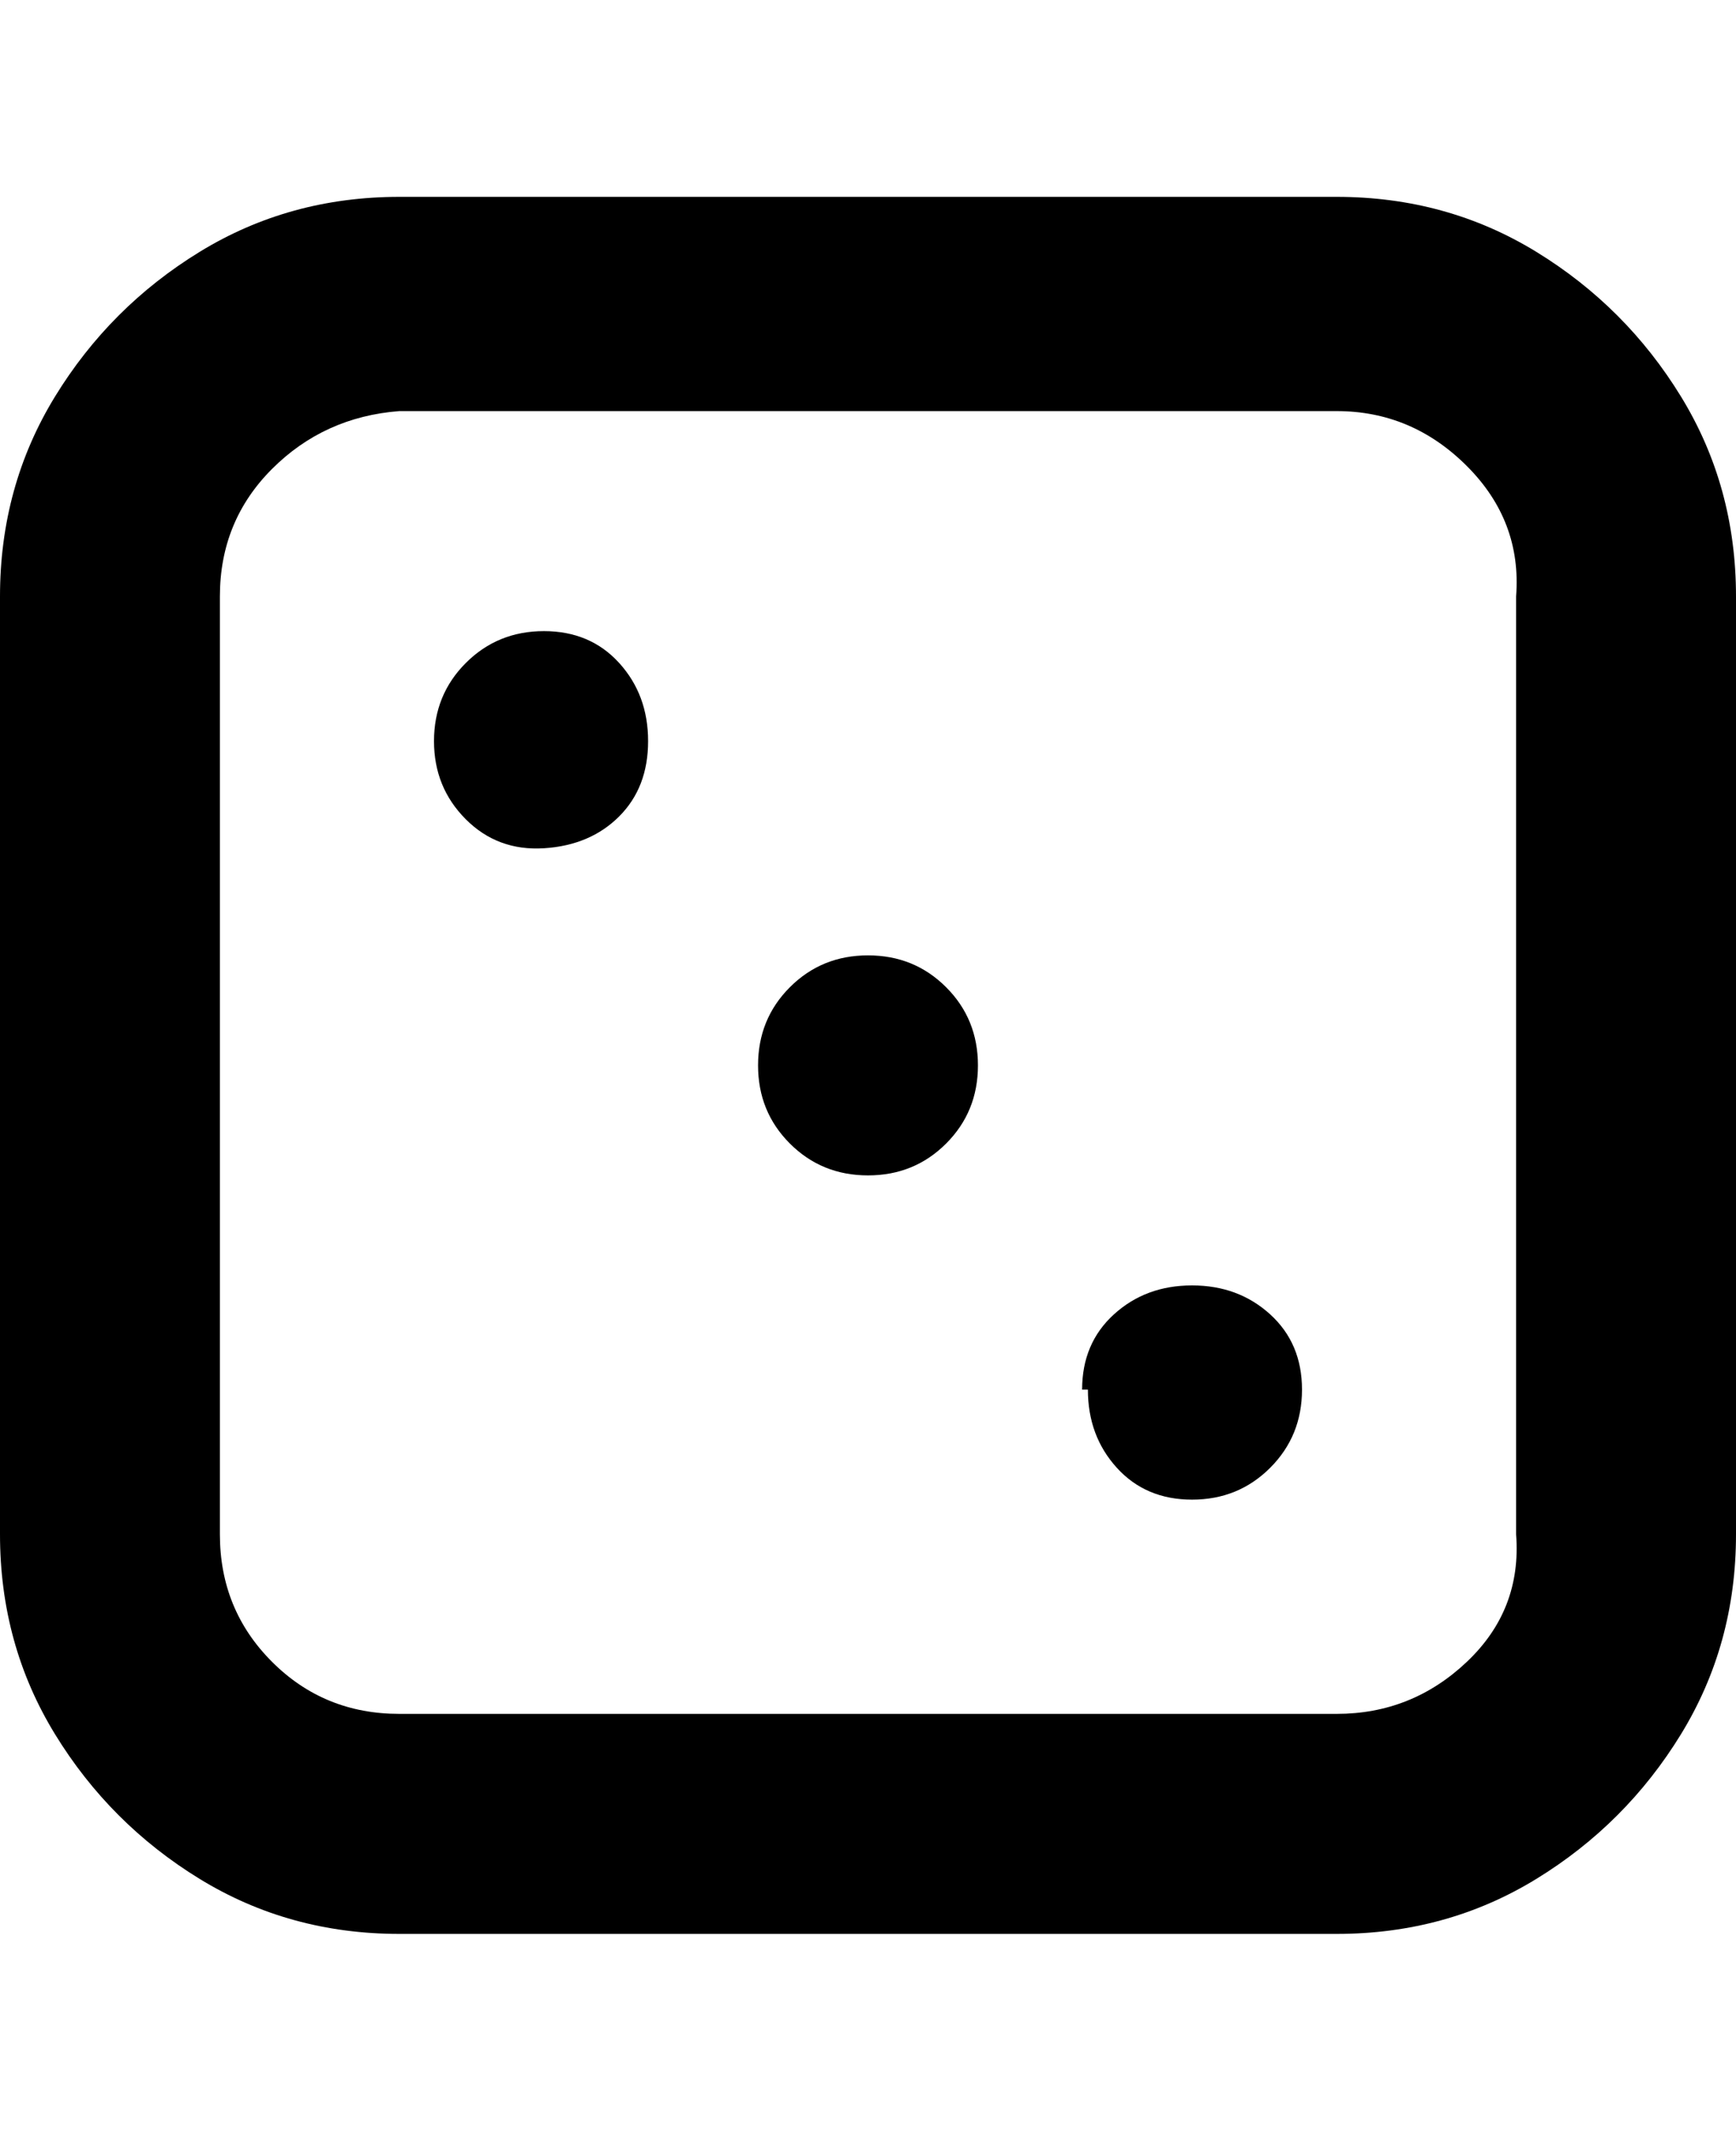 <svg viewBox="0 0 300 368" xmlns="http://www.w3.org/2000/svg"><path d="M231 334H69q-19 0-34.5-9.5t-25-25Q0 284 0 265V103q0-19 9.5-34.5t25-25Q50 34 69 34h162q19 0 34.5 9.5t25 25Q300 84 300 103v162q0 19-9.5 34.5t-25 25Q250 334 231 334zM69 71q-13 1-22 10t-9 22v162q0 13 9 22t22 9h162q13 0 22.5-9t8.5-22V103q1-13-8.5-22.5T231 71H69zm62 113q0 8 5.5 13.5T150 203q8 0 13.5-5.5T169 184q0-8-5.5-13.5T150 165q-8 0-13.5 5.5T131 184zm-56-56q0 8 5.5 13.5t13.5 5q8-.5 13-5.5t5-13q0-8-5-13.5T94 109q-8 0-13.5 5.5T75 128zm113 112q0 8 5 13.5t13 5.5q8 0 13.5-5.5T225 240q0-8-5.5-13t-13.5-5q-8 0-13.5 5t-5.5 13h1z"/></svg>